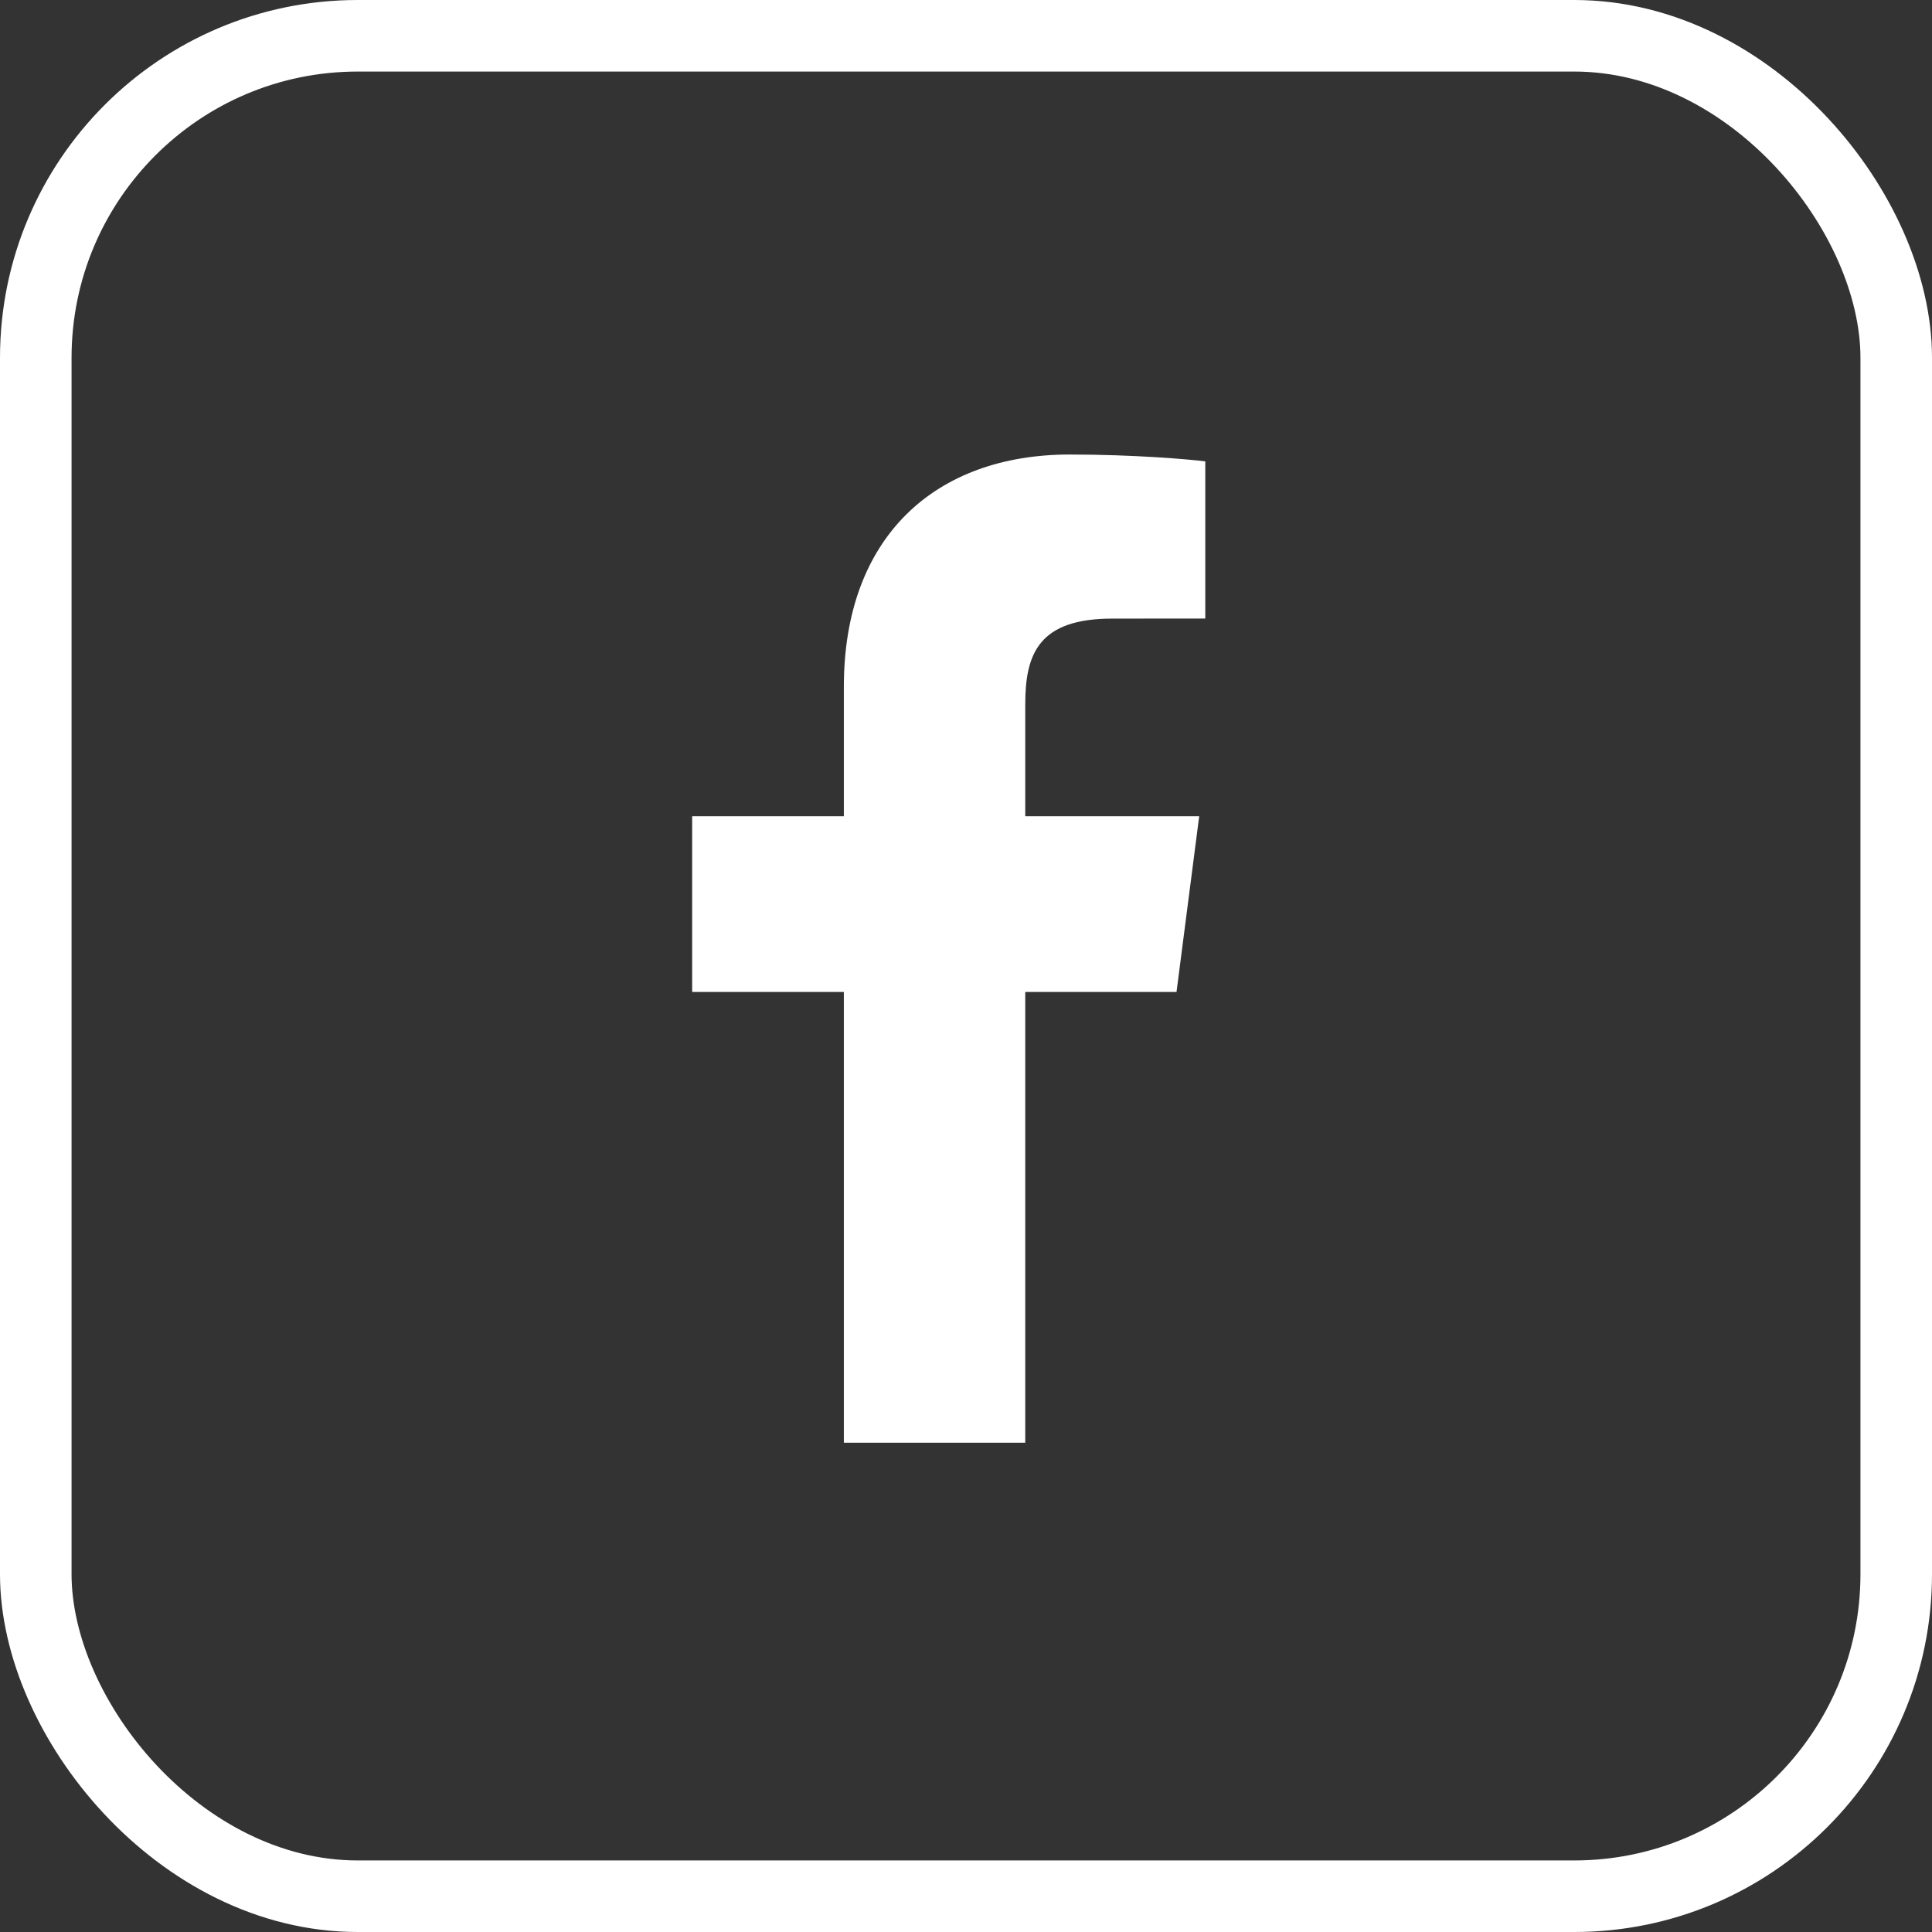 <svg width="27" height="27" viewBox="0 0 27 27" fill="none" xmlns="http://www.w3.org/2000/svg">
<rect x="0" y="0" width="27" height="27" fill="#333333" stroke="none"/>
<rect x="0.5" y="0.5" width="26" height="26" rx="4.5" stroke="white"/>
<g clip-path="url(#clip0_154_7720)">
<path d="M14.328 20.162V13.863H16.442L16.759 11.407H14.328V9.84C14.328 9.129 14.524 8.645 15.545 8.645L16.844 8.644V6.448C16.619 6.419 15.848 6.352 14.95 6.352C13.076 6.352 11.793 7.496 11.793 9.597V11.407H9.673V13.863H11.793V20.162H14.328Z" fill="white"/>
</g>
<defs>
<clipPath id="clip0_154_7720">
<rect width="13.811" height="13.811" fill="white" transform="translate(6.353 6.352)"/>
</clipPath>
</defs>
</svg>
